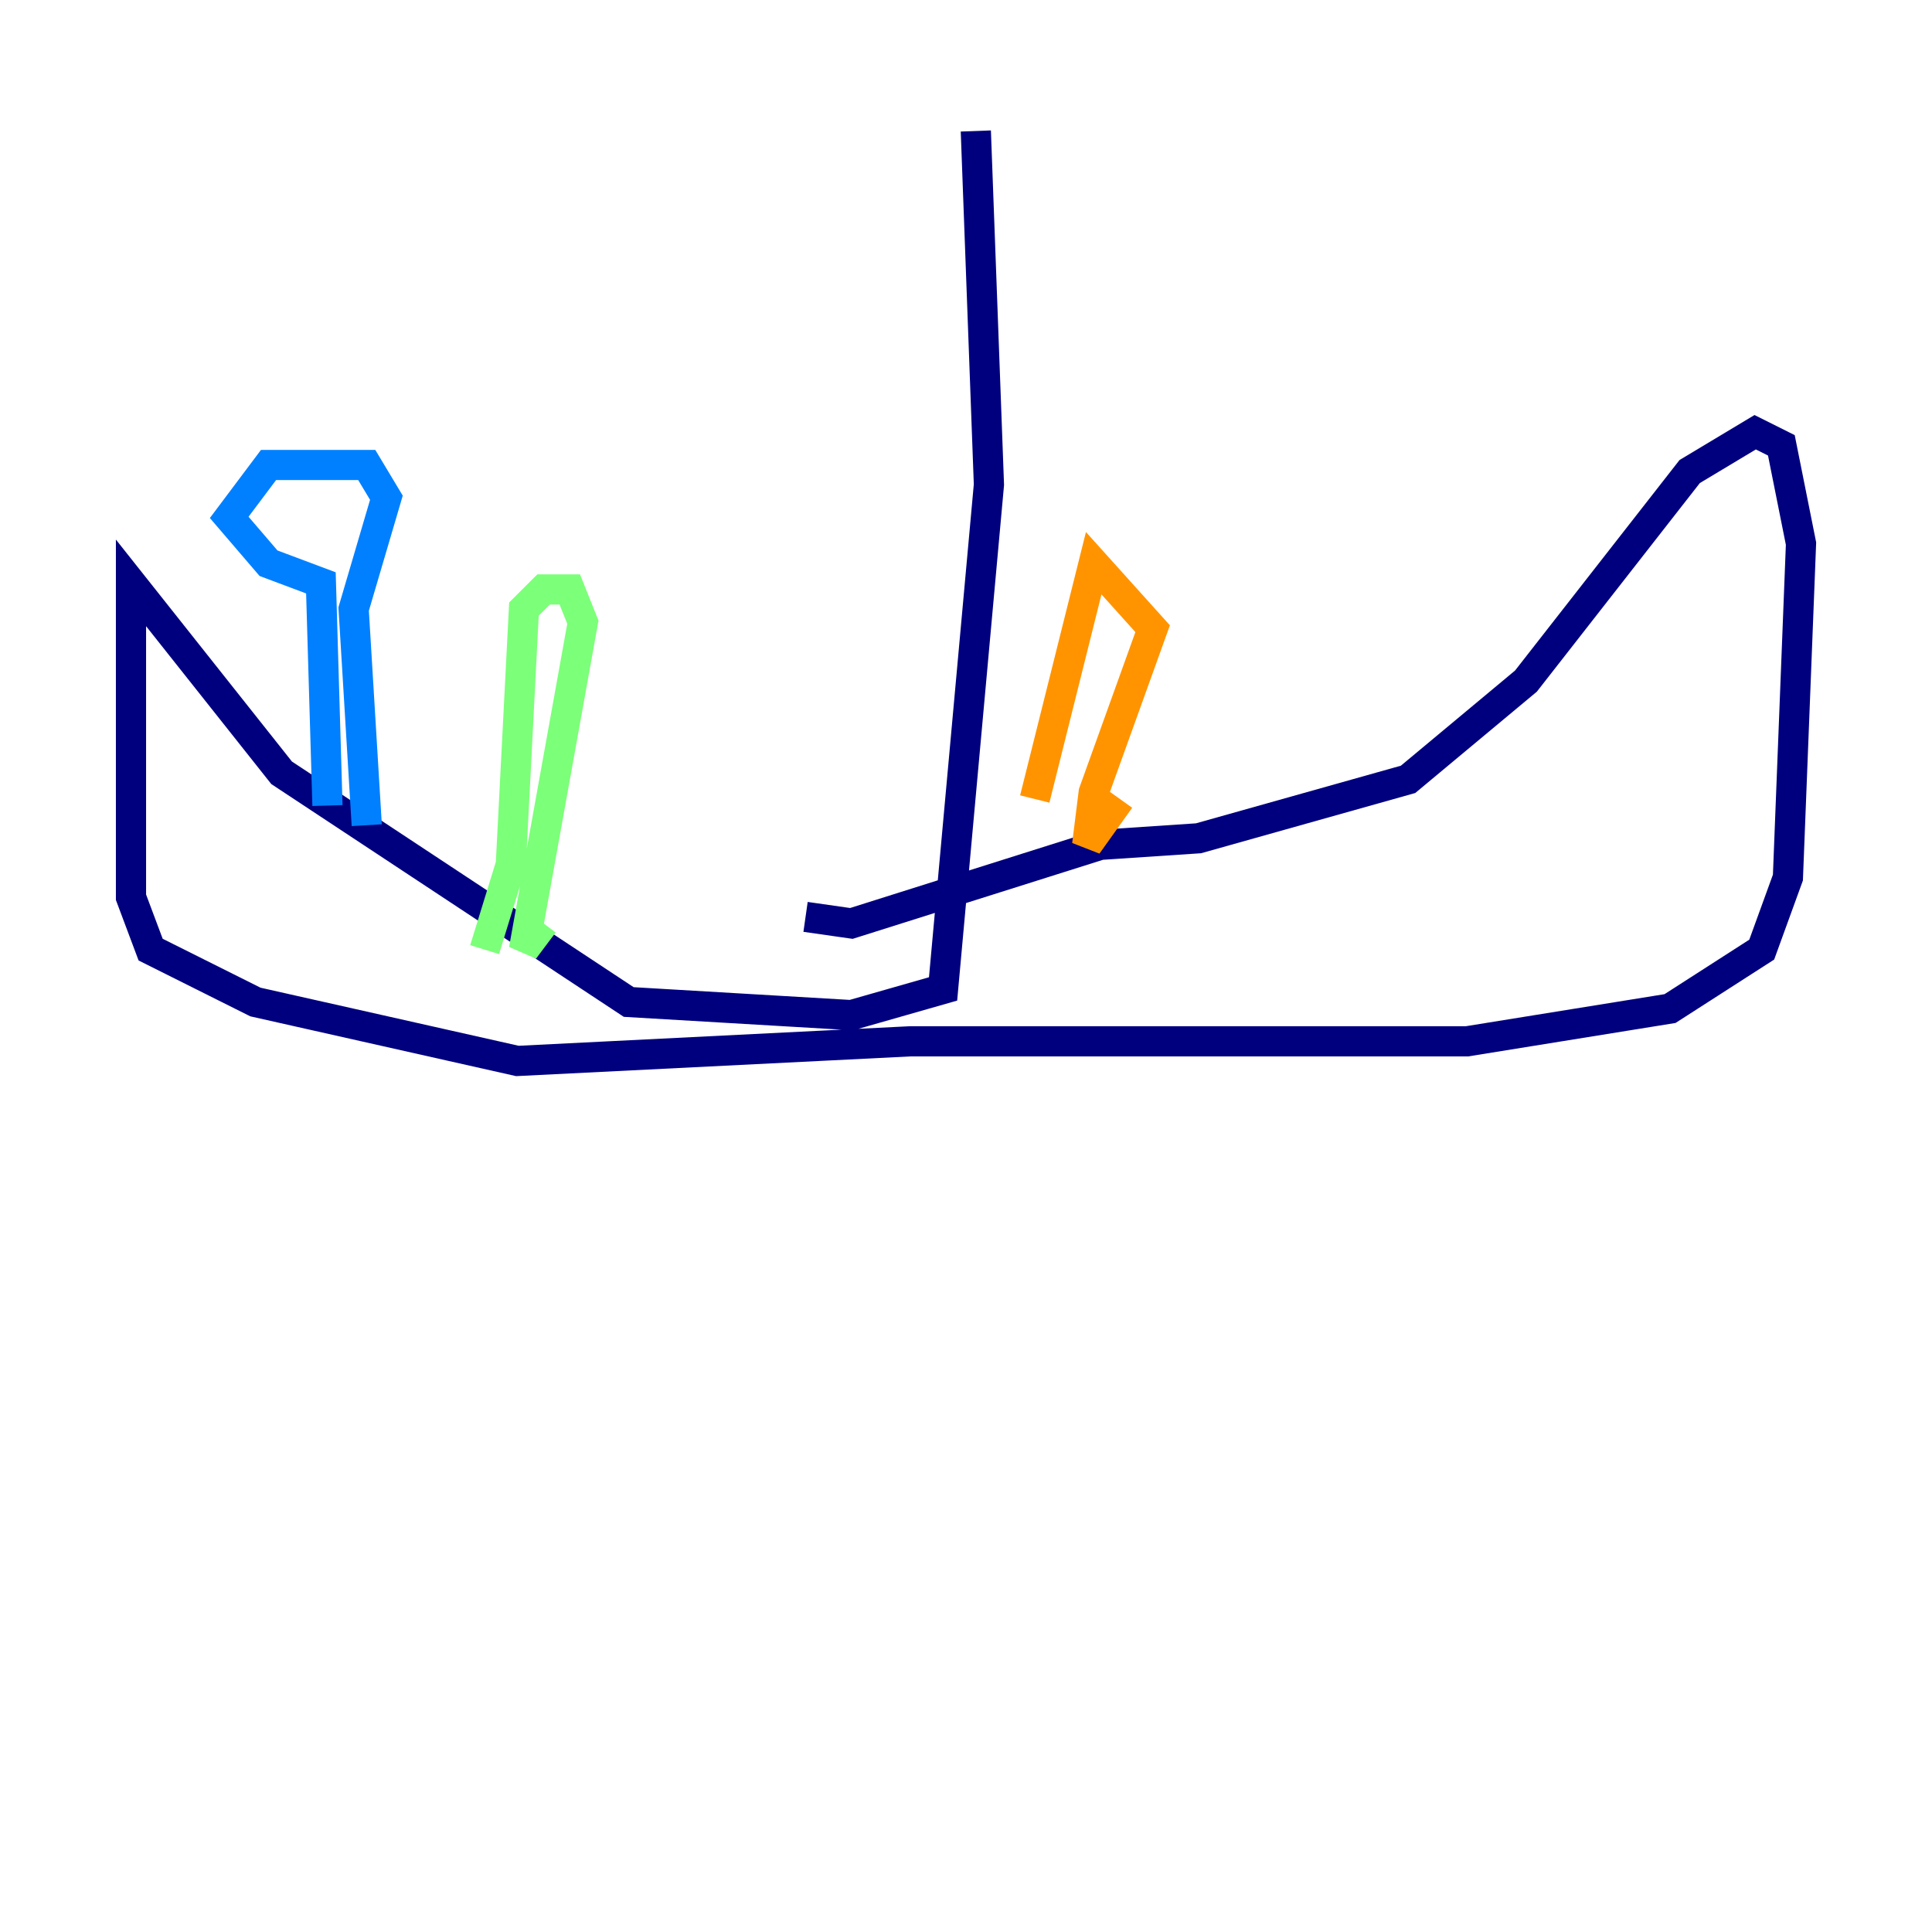 <?xml version="1.0" encoding="utf-8" ?>
<svg baseProfile="tiny" height="128" version="1.2" viewBox="0,0,128,128" width="128" xmlns="http://www.w3.org/2000/svg" xmlns:ev="http://www.w3.org/2001/xml-events" xmlns:xlink="http://www.w3.org/1999/xlink"><defs /><polyline fill="none" points="64.651,8.678 65.519,32.108 62.481,65.519 56.407,67.254 41.654,66.386 18.658,51.2 8.678,38.617 8.678,59.444 9.98,62.915 16.922,66.386 34.278,70.291 60.312,68.99 97.193,68.99 110.644,66.82 116.719,62.915 118.454,58.142 119.322,36.014 118.02,29.505 116.285,28.637 111.946,31.241 101.098,45.125 93.288,51.634 79.403,55.539 72.895,55.973 56.407,61.18 53.37,60.746" stroke="#00007f" stroke-width="2" /><polyline fill="none" points="21.695,53.37 21.261,38.617 17.79,37.315 15.186,34.278 17.79,30.807 24.298,30.807 25.6,32.976 23.43,40.352 24.298,54.671" stroke="#0080ff" stroke-width="2" /><polyline fill="none" points="32.108,62.915 33.844,57.275 34.712,40.352 36.014,39.051 37.749,39.051 38.617,41.22 34.712,62.915 36.014,61.18" stroke="#7cff79" stroke-width="2" /><polyline fill="none" points="68.556,52.936 72.461,37.315 76.366,41.654 72.461,52.502 72.027,55.973 74.197,52.936" stroke="#ff9400" stroke-width="2" /><polyline fill="none" points="96.759,22.997 96.759,22.997" stroke="#7f0000" stroke-width="2" /></svg>